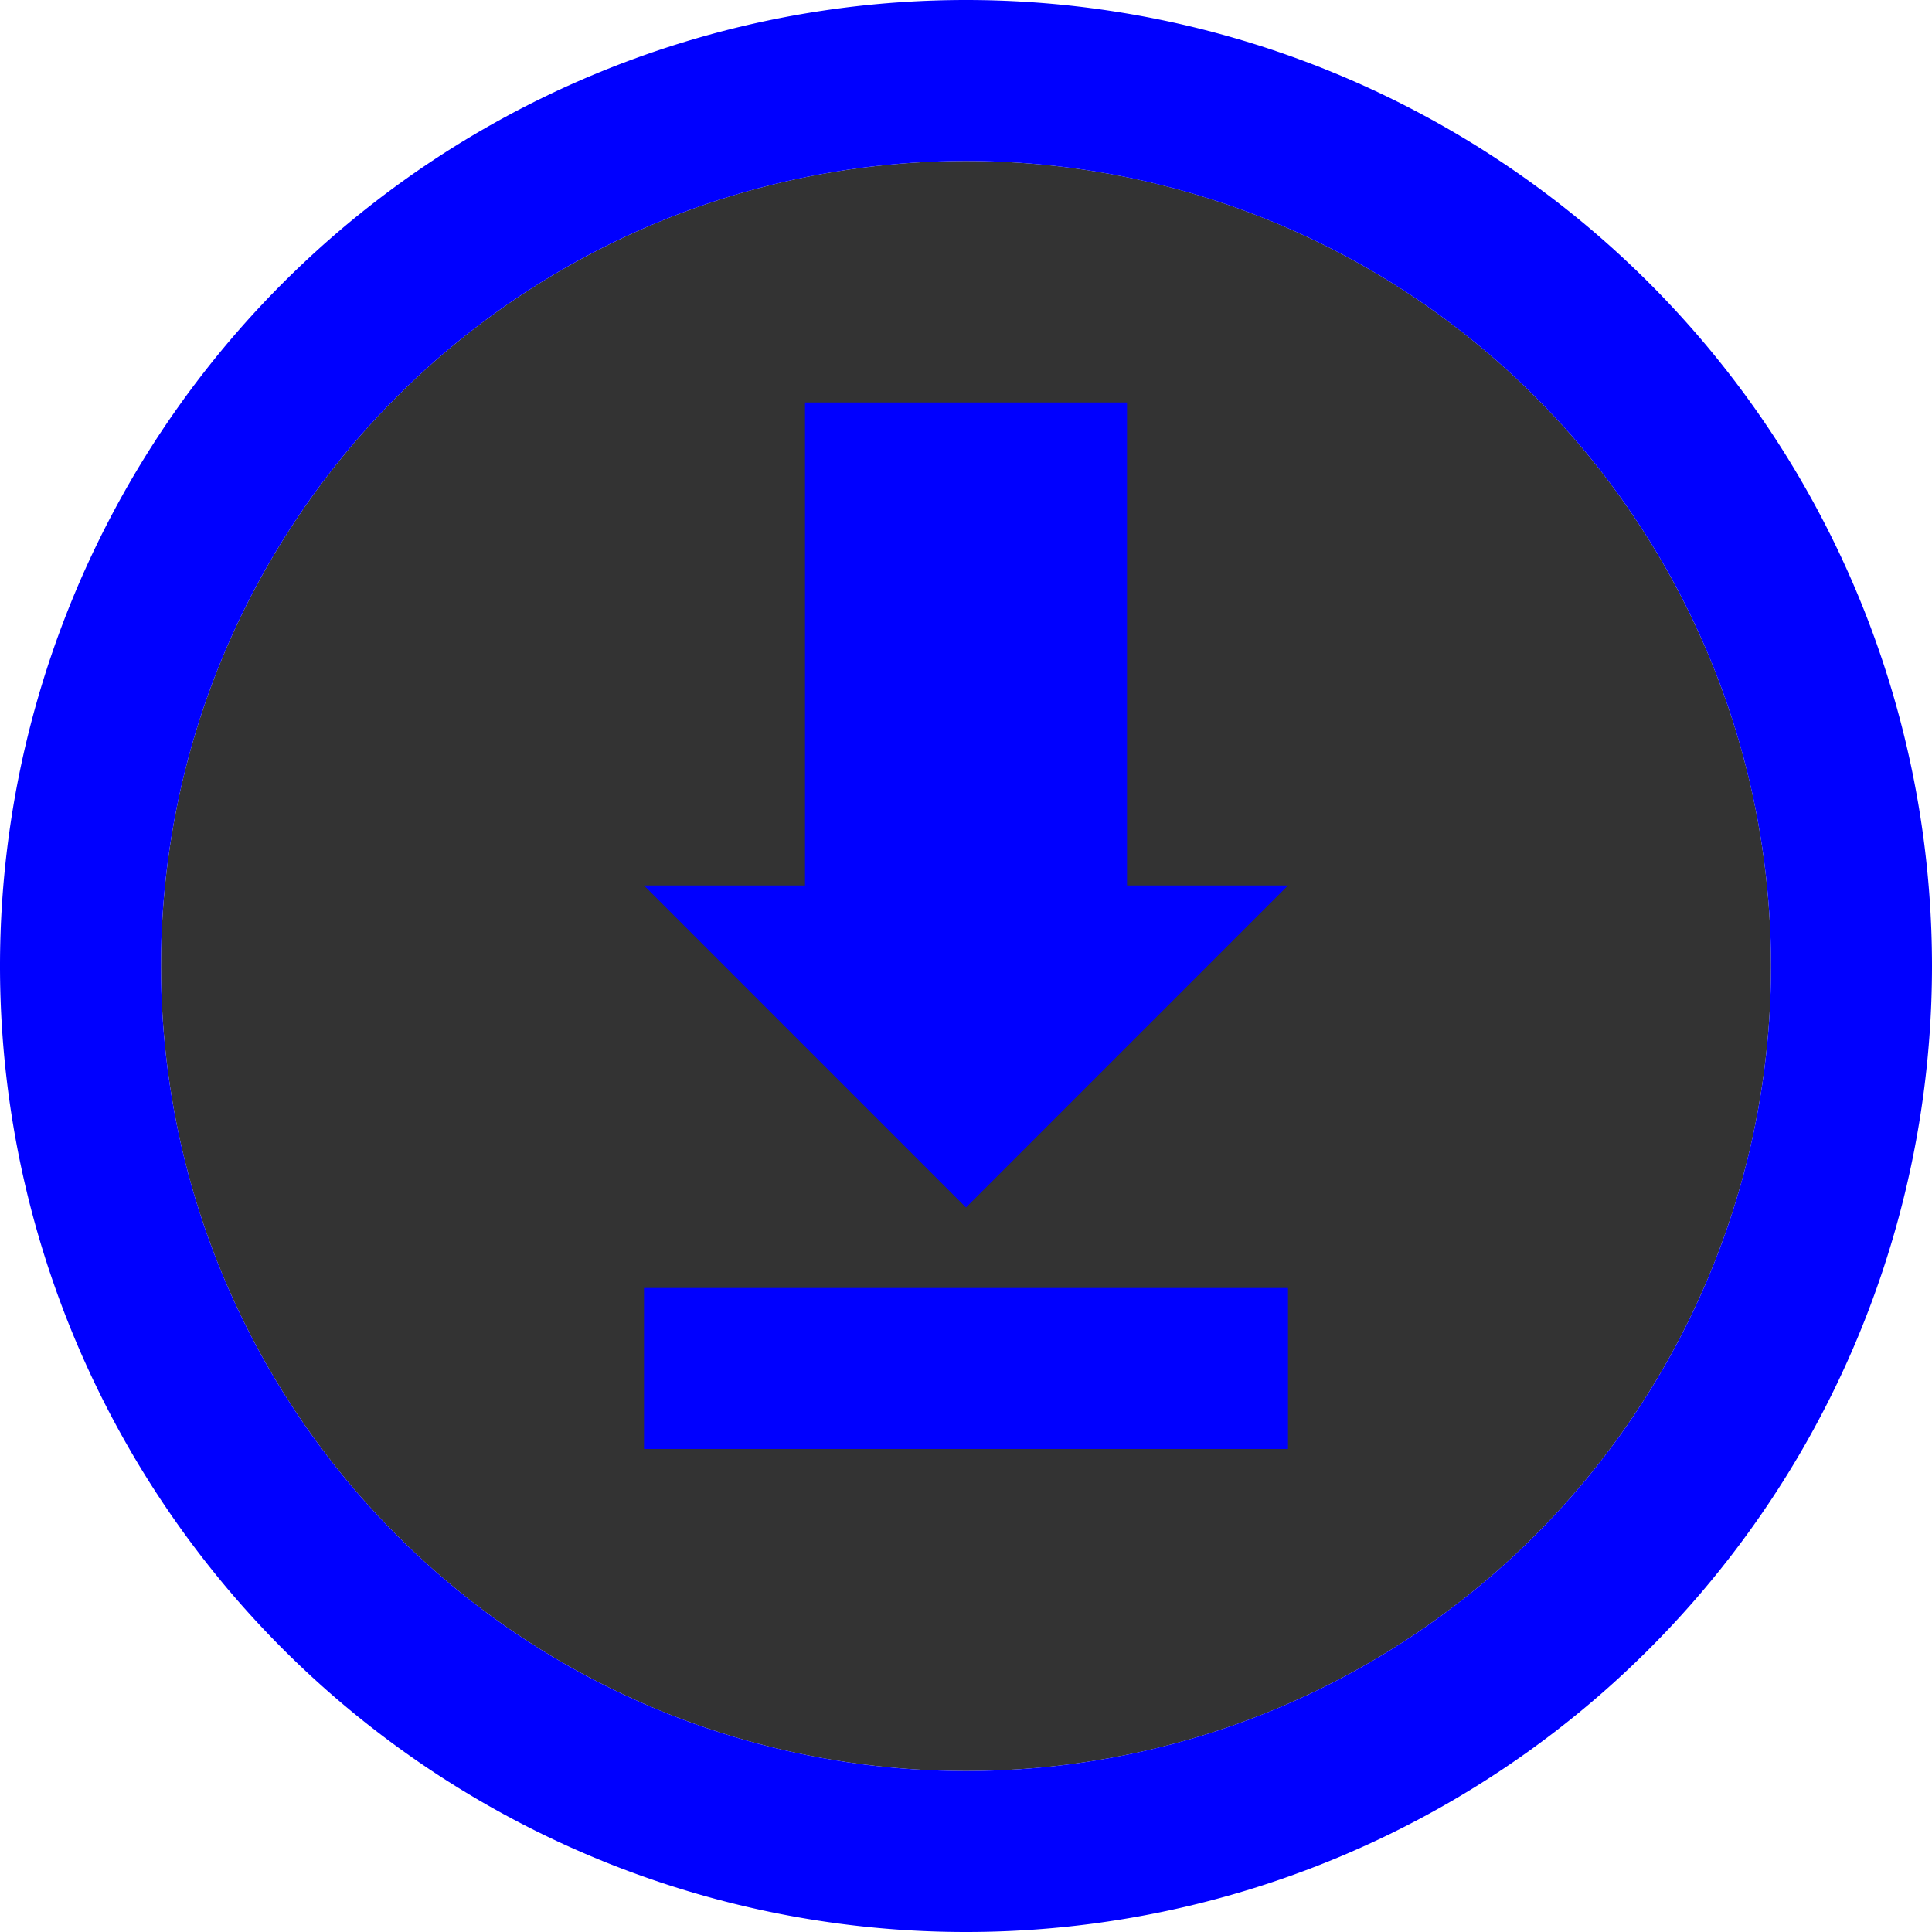 <?xml version="1.0" encoding="UTF-8" standalone="no"?>
<svg
   width="24"
   height="24"
   version="1.1"
   id="svg8"
   sodipodi:docname="emblem-downloads.svg"
   inkscape:version="1.1 (1:1.1+202106031931+af4d65493e)"
   xmlns:inkscape="http://www.inkscape.org/namespaces/inkscape"
   xmlns:sodipodi="http://sodipodi.sourceforge.net/DTD/sodipodi-0.dtd"
   xmlns="http://www.w3.org/2000/svg"
   xmlns:svg="http://www.w3.org/2000/svg"
   xmlns:rdf="http://www.w3.org/1999/02/22-rdf-syntax-ns#"
   xmlns:cc="http://creativecommons.org/ns#"
   xmlns:dc="http://purl.org/dc/elements/1.1/">
  <defs
     id="defs12">
    <clipPath
       clipPathUnits="userSpaceOnUse"
       id="clipPath162">
      <circle
         style="display:none;fill:#909295;stroke-width:1"
         cx="24"
         cy="24"
         r="20"
         id="circle164"
         d="M 44,24 A 20,20 0 0 1 24,44 20,20 0 0 1 4,24 20,20 0 0 1 24,4 20,20 0 0 1 44,24 Z" />
      <path
         id="lpe_path-effect166"
         style="fill:#909295;stroke-width:1"
         class="powerclip"
         d="M -5,-5 H 53 V 53 H -5 Z M 44,24 A 20,20 0 0 0 24,4 20,20 0 0 0 4,24 20,20 0 0 0 24,44 20,20 0 0 0 44,24 Z" />
    </clipPath>
    <inkscape:path-effect
       effect="powerclip"
       id="path-effect166"
       is_visible="true"
       lpeversion="1"
       inverse="true"
       flatten="false"
       hide_clip="false"
       message="Use fill-rule evenodd on &lt;b&gt;fill and stroke&lt;/b&gt; dialog if no flatten result after convert clip to paths." />
  </defs>
  <sodipodi:namedview
     pagecolor="#0000ff"
     bordercolor="#666666"
     borderopacity="1"
     objecttolerance="10"
     gridtolerance="10"
     guidetolerance="10"
     inkscape:pageopacity="0"
     inkscape:pageshadow="2"
     inkscape:window-width="1310"
     inkscape:window-height="921"
     id="namedview10"
     showgrid="false"
     inkscape:zoom="34.375"
     inkscape:cx="12"
     inkscape:cy="12.014545"
     inkscape:window-x="214"
     inkscape:window-y="300"
     inkscape:window-maximized="0"
     inkscape:current-layer="svg8"
     inkscape:document-rotation="0"
     inkscape:pagecheckerboard="0" />
  <circle
     style="fill:#333333;stroke-width:1"
     cx="12"
     cy="12"
     id="circle2"
     r="10" />
  <path
     style="fill:#0000ff;stroke-width:1.2"
     id="circle2-6"
     clip-path="url(#clipPath162)"
     inkscape:path-effect="#path-effect166"
     sodipodi:type="arc"
     sodipodi:cx="24"
     sodipodi:cy="24"
     sodipodi:rx="24"
     sodipodi:ry="24"
     transform="scale(0.5)"
     d="M 48,24 A 24,24 0 0 1 24,48 24,24 0 0 1 0,24 24,24 0 0 1 24,0 24,24 0 0 1 48,24 Z" />
  <path
     style="fill:#0000ff"
     d="M 10,5 10,11 l -2,0 4,4 4,-4 -2,0 0,-6 z"
     id="path4" />
  <rect
     style="fill:#0000ff"
     width="2"
     height="8"
     x="16"
     y="-16"
     transform="matrix(0,1,-1,0,0,0)"
     id="rect6" />
</svg>
